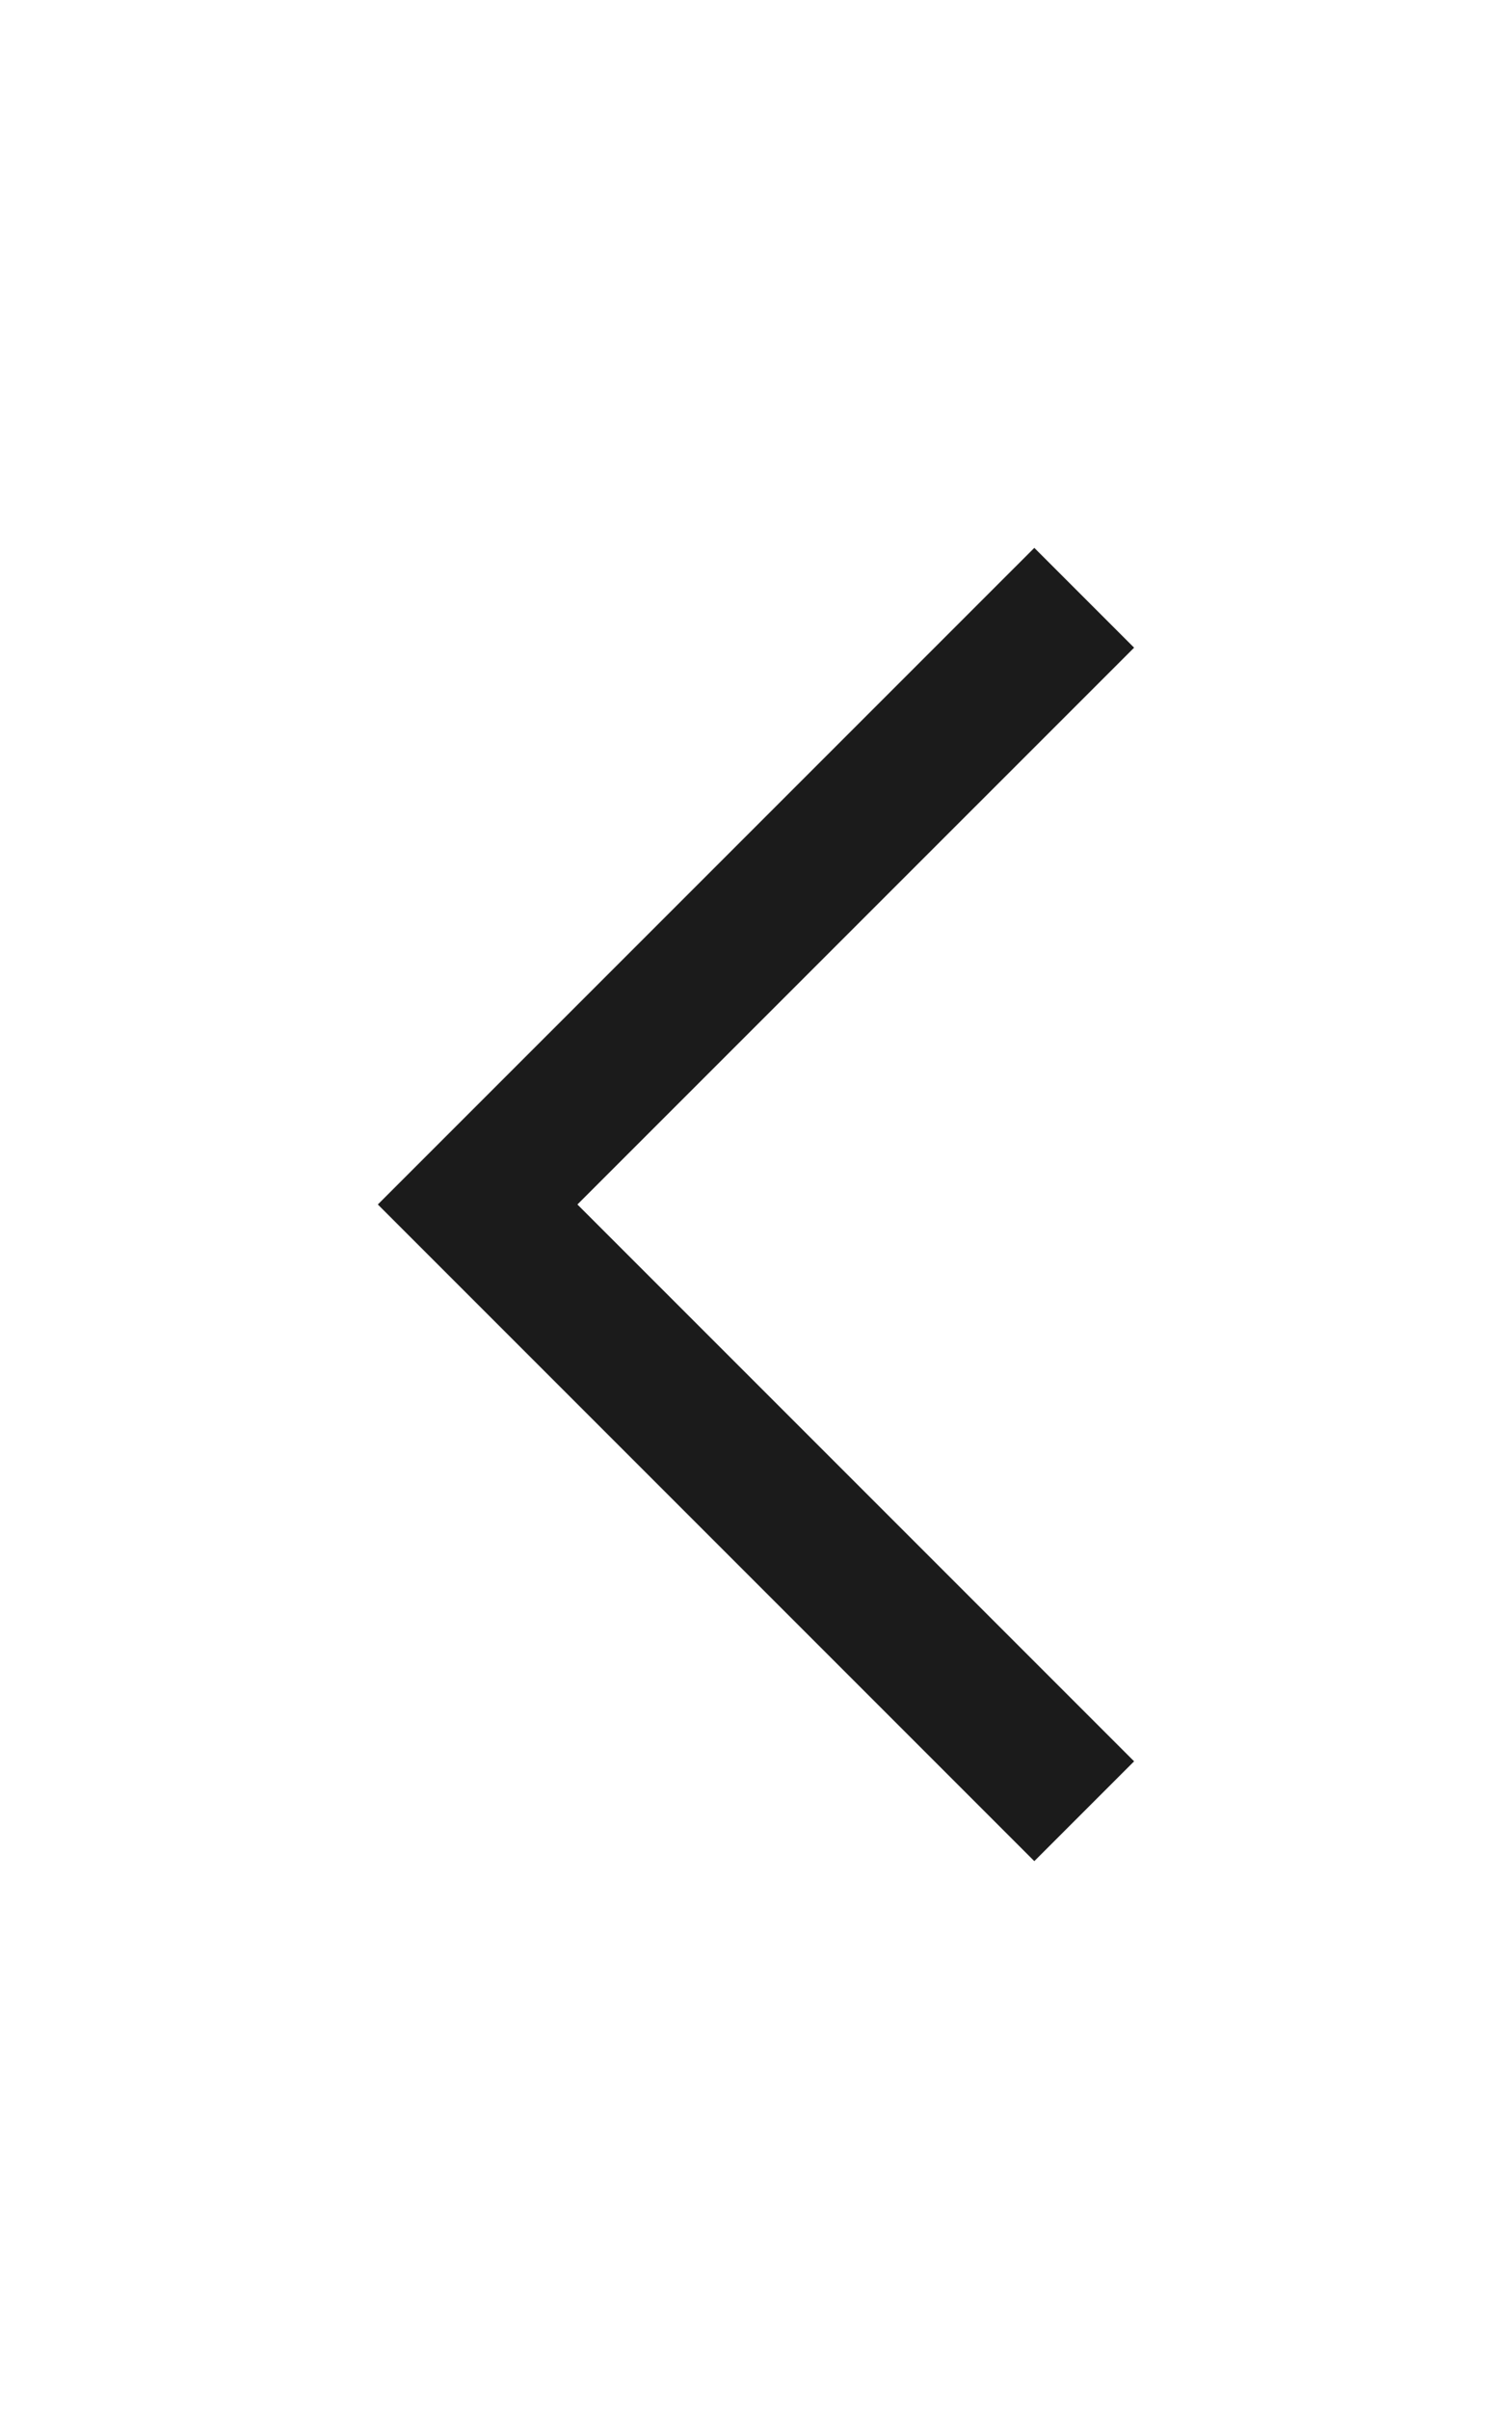 <?xml version="1.0" encoding="utf-8"?>
<!-- Generator: Adobe Illustrator 17.0.0, SVG Export Plug-In . SVG Version: 6.00 Build 0)  -->
<!DOCTYPE svg PUBLIC "-//W3C//DTD SVG 1.1//EN" "http://www.w3.org/Graphics/SVG/1.1/DTD/svg11.dtd">
<svg version="1.1" id="Calque_1" xmlns="http://www.w3.org/2000/svg" xmlns:xlink="http://www.w3.org/1999/xlink" x="0px" y="0px"
	 width="29.124px" height="46.39px" viewBox="10.438 2.279 29.124 46.39" enable-background="new 10.438 2.279 29.124 46.39"
	 xml:space="preserve">
<polygon fill="#FFFFFF" points="10.438,2.279 10.438,48.669 39.562,48.669 39.562,2.279 "/>
<polyline fill="none" stroke="#1B1B1B" stroke-width="2.718" points="31.322,13.79 19.638,25.473 31.322,37.157 "/>
</svg>
